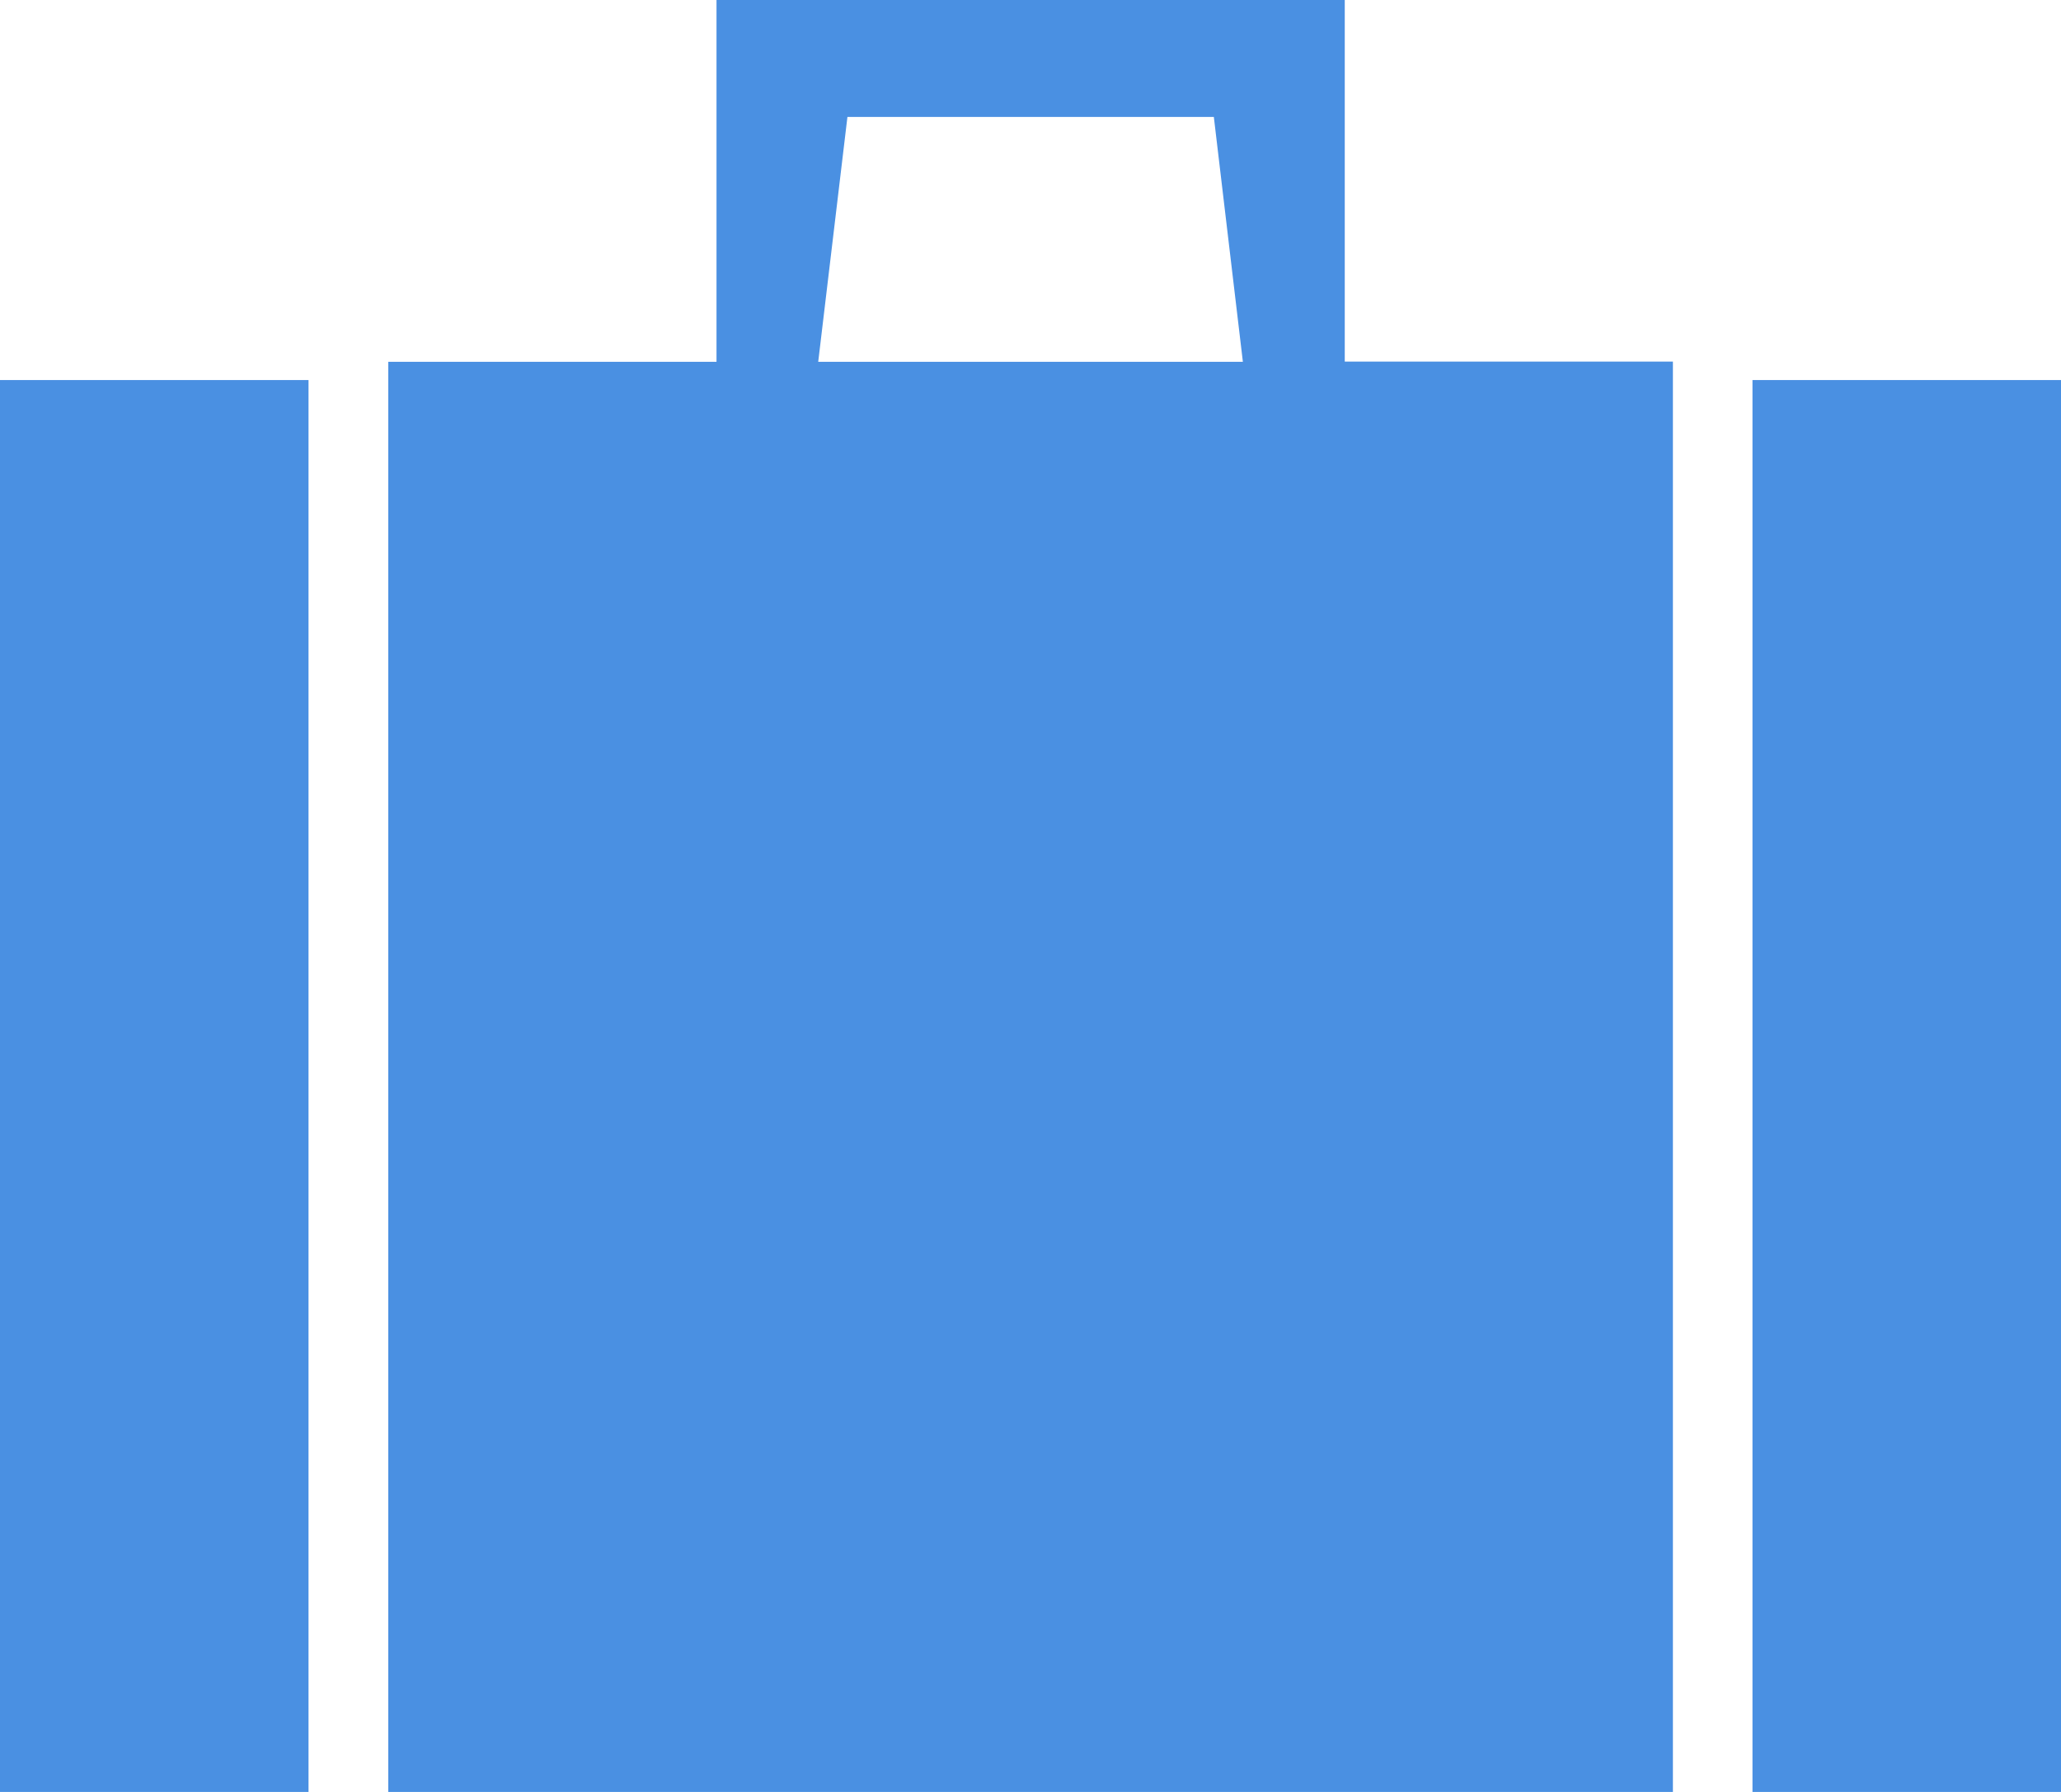 <?xml version="1.0" encoding="UTF-8"?>
<svg width="23px" height="20px" viewBox="0 0 23 20" version="1.1" xmlns="http://www.w3.org/2000/svg" xmlns:xlink="http://www.w3.org/1999/xlink">
    <!-- Generator: Sketch 48.1 (47250) - http://www.bohemiancoding.com/sketch -->
    <title>tab-4-active</title>
    <desc>Created with Sketch.</desc>
    <defs></defs>
    <g id="Symbols" stroke="none" stroke-width="1" fill="none" fill-rule="evenodd">
        <g id="Tab-Bar-/-Active-/-4" transform="translate(-13, -7)" fill="#4A90E2">
            <path d="M32.557,27 L32.557,11.242 L36,11.242 L36,27 L32.557,27 Z M13,27 L13,11.242 L16.443,11.242 L16.443,27 L13,27 Z M28.007,7 L28.007,11.036 L31.669,11.036 L31.669,27 L17.333,27 L17.333,11.038 L20.996,11.038 L20.996,7 L28.007,7 Z M22.457,8.305 L26.546,8.305 L26.87,11.038 L22.131,11.038 L22.457,8.305 Z" id="Combined-Shape"></path>
        </g>
    </g>
</svg>